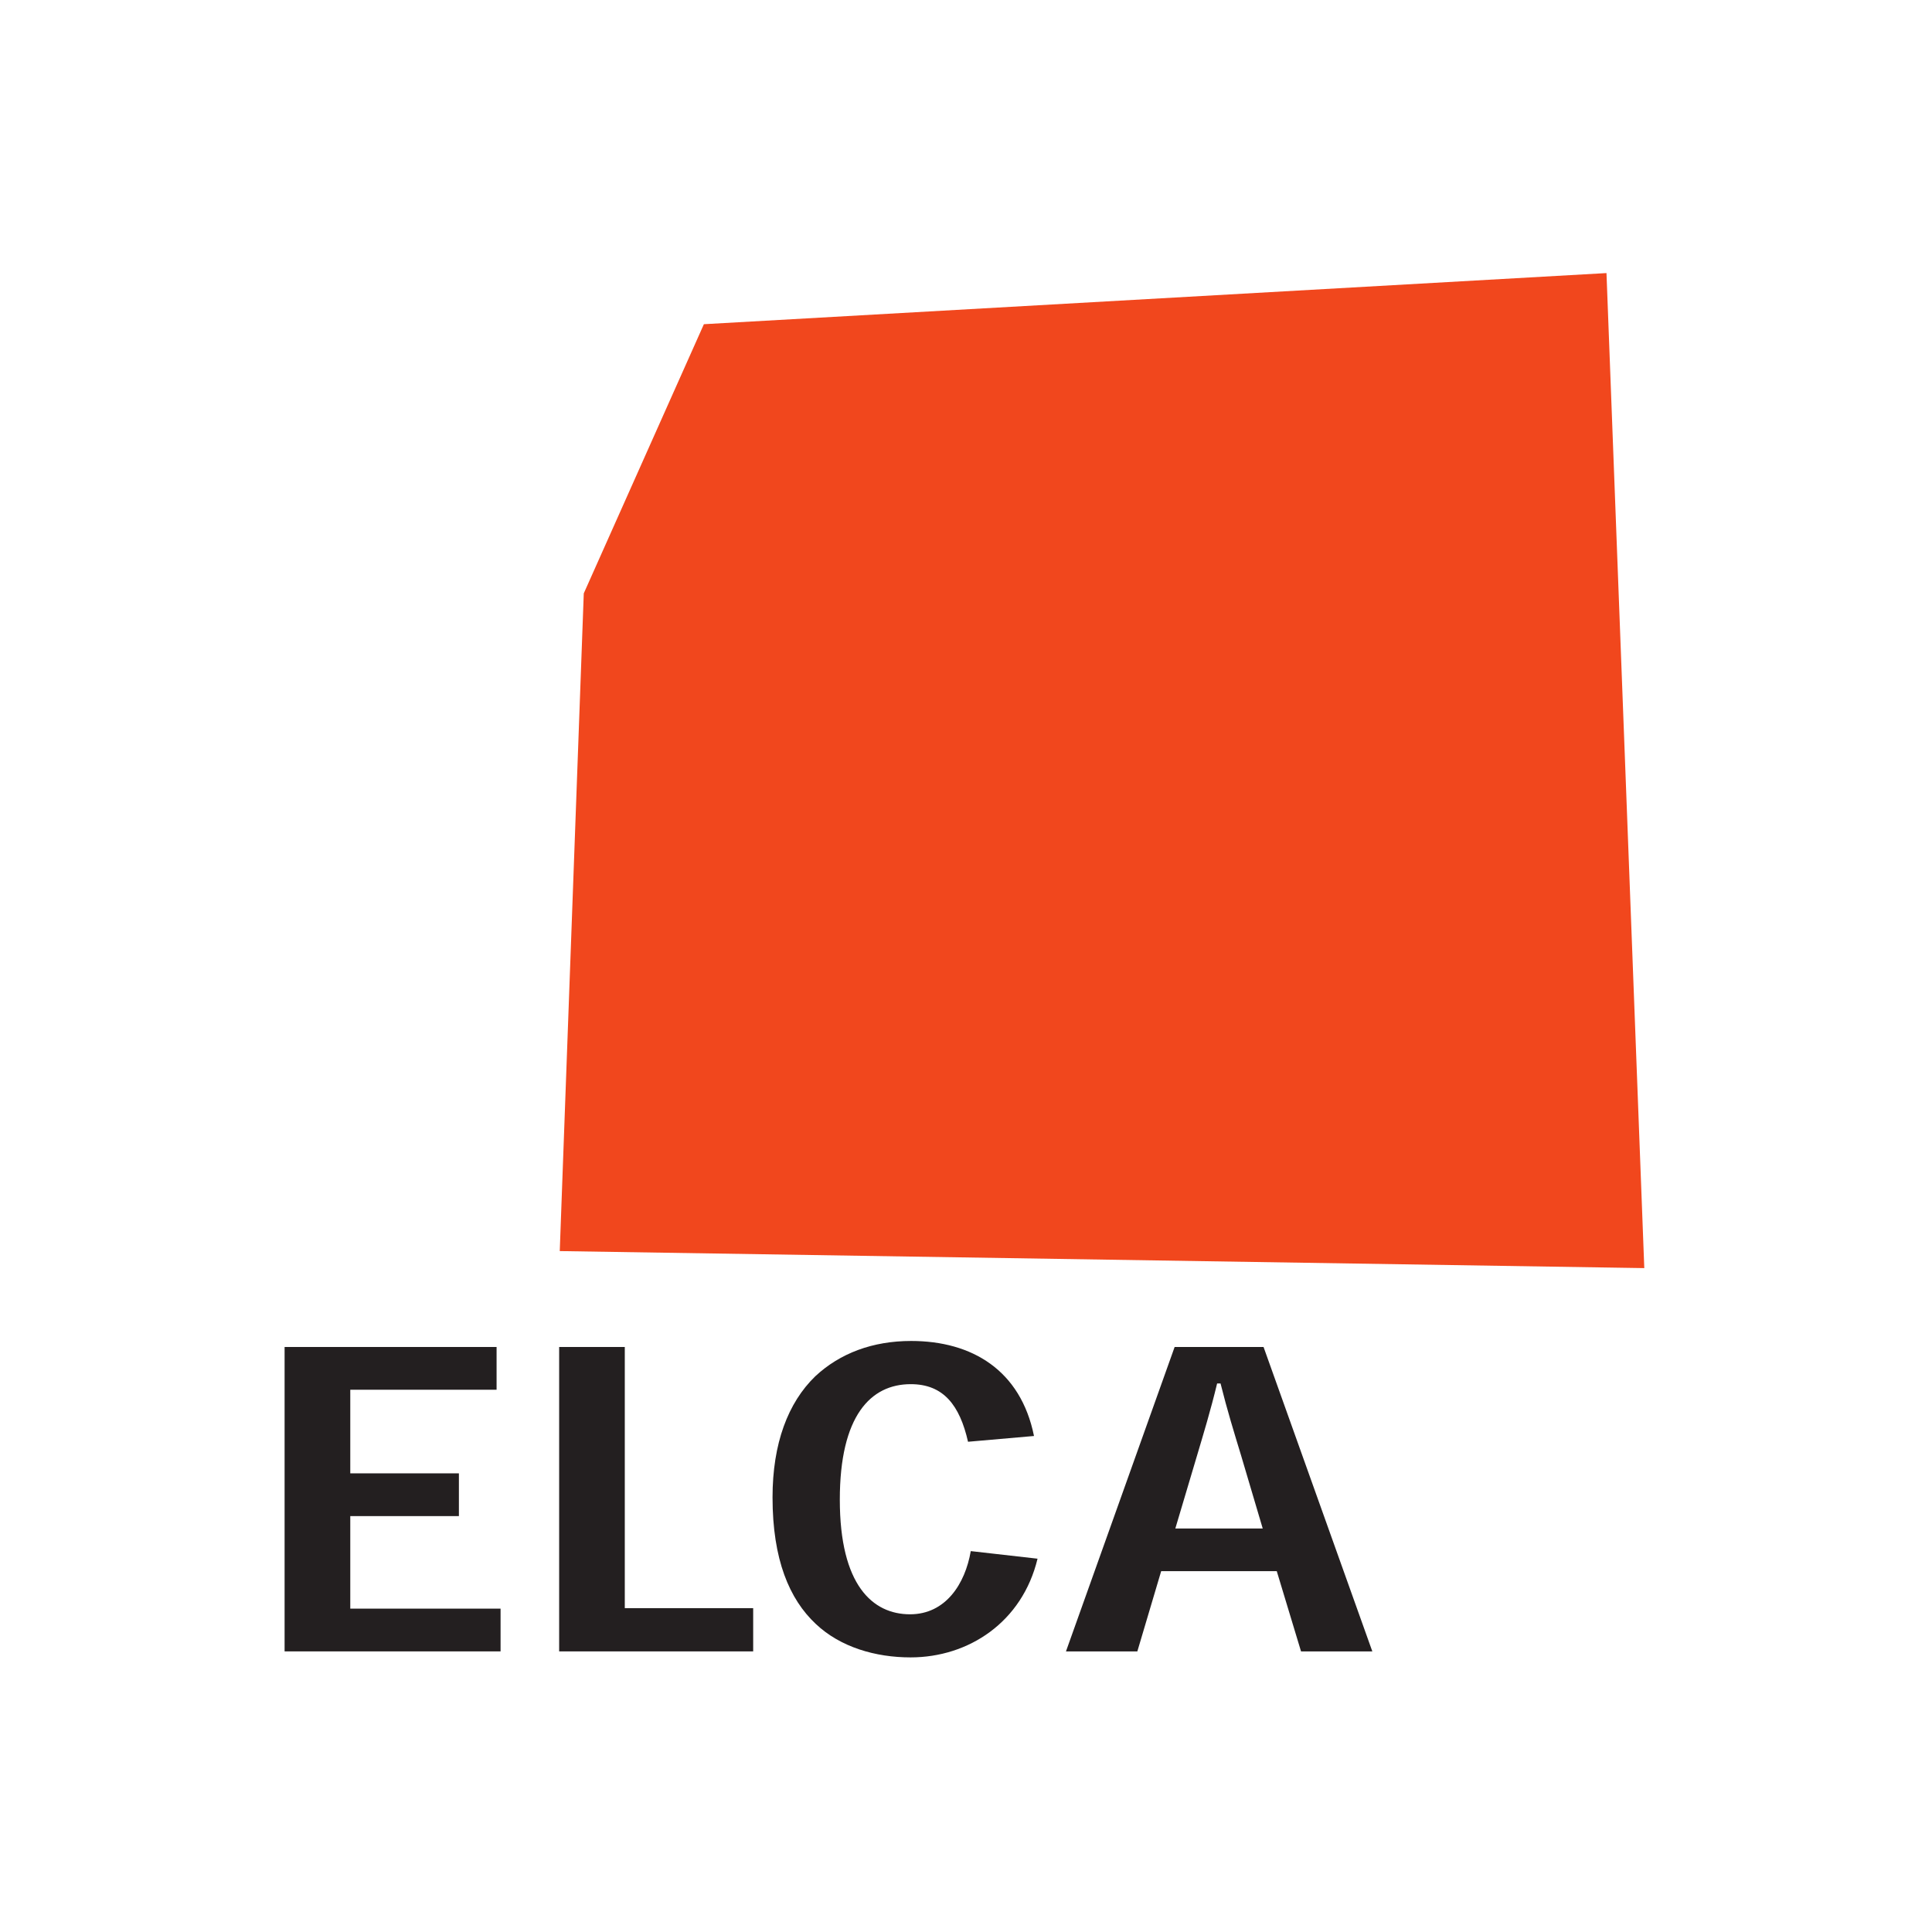 <svg xmlns:rdf="http://www.w3.org/1999/02/22-rdf-syntax-ns#" xmlns="http://www.w3.org/2000/svg" height="600" width="600" version="1.1" xmlns:cc="http://creativecommons.org/ns#" xmlns:dc="http://purl.org/dc/elements/1.1/">
<defs>
<clipPath id="a" clipPathUnits="userSpaceOnUse">
<path d="m482.7 38.183h60.842v56.054h-60.842v-56.054z"/>
</clipPath>
</defs>
<g transform="translate(82.483 -250.53)">
<g transform="matrix(9.375,0,0,-9.375,-4628.4,1159.6)">
<g transform="matrix(.142 0 0 -.141 536.4 28.559)">
<g transform="translate(-232.11,-191.24)">
<path fill="#f1471d" d="m0 0 5.603-154.52 28.022-63.24 210.56-12.01l8.82 233.77-253-4z"/>
</g>
</g>
<g transform="matrix(.142 0 0 -.141 536.4 28.559)">
<g transform="translate(-296.3,-97.192)">
<path fill="#231f20" d="m0 0v-71.516h49.453v10.045h-34.131v19.643h25.34v10.044h-25.34v21.74h35.061v10.044h-50.383z"/>
</g>
</g>
<g transform="matrix(.142 0 0 -.141 536.4 28.559)">
<g transform="translate(-232.25,-97.191)">
<path fill="#231f20" d="m0 0v-71.517h15.312v61.358h29.95v10.159h-45.262z"/>
</g>
</g>
<g clip-path="url(#a)">
<g transform="matrix(.142 0 0 -.141 536.4 28.559)">
<g transform="translate(-120.65,-118.97)">
<path fill="#231f20" d="m0 0c-3.563 14.889-16.062 23.188-29.625 23.188-8.134 0-16.362-2.38-22.108-7.862-6.147-5.795-10.089-15.094-10.089-29.73 0-12.667 3.6-22.234 9.962-28.444 5.779-5.434 13.415-8.304 22.372-8.304 14.172 0 25.55 6.852 28.66 22.325l-15.389 1.355c-1.938-8.587-5.731-13.532-13.363-13.532-9.34 0-16.547 7.405-16.547 27.139 0 20.098 7.653 26.928 16.385 26.928 8.309 0 12.856-7.151 14.164-14.846l15.578 1.783z"/>
</g>
</g>
<g transform="matrix(.142 0 0 -.141 536.4 28.559)">
<g transform="translate(-73.133,-143.11)">
<path fill="#231f20" d="m0 0c-1.647-5.456-3.262-10.708-4.826-17.032h-0.797c-1.506 6.295-3.162 11.776-4.715 17.038l-5.037 17.045h20.391l-5.016-17.051zm-18.675 27.068-5.562 18.853h-16.65l25.35-71.516h20.746l25.375 71.516h-16.632l-5.663-18.853h-26.964z"/>
</g>
</g>
</g>
</g>
</g>
</svg>
